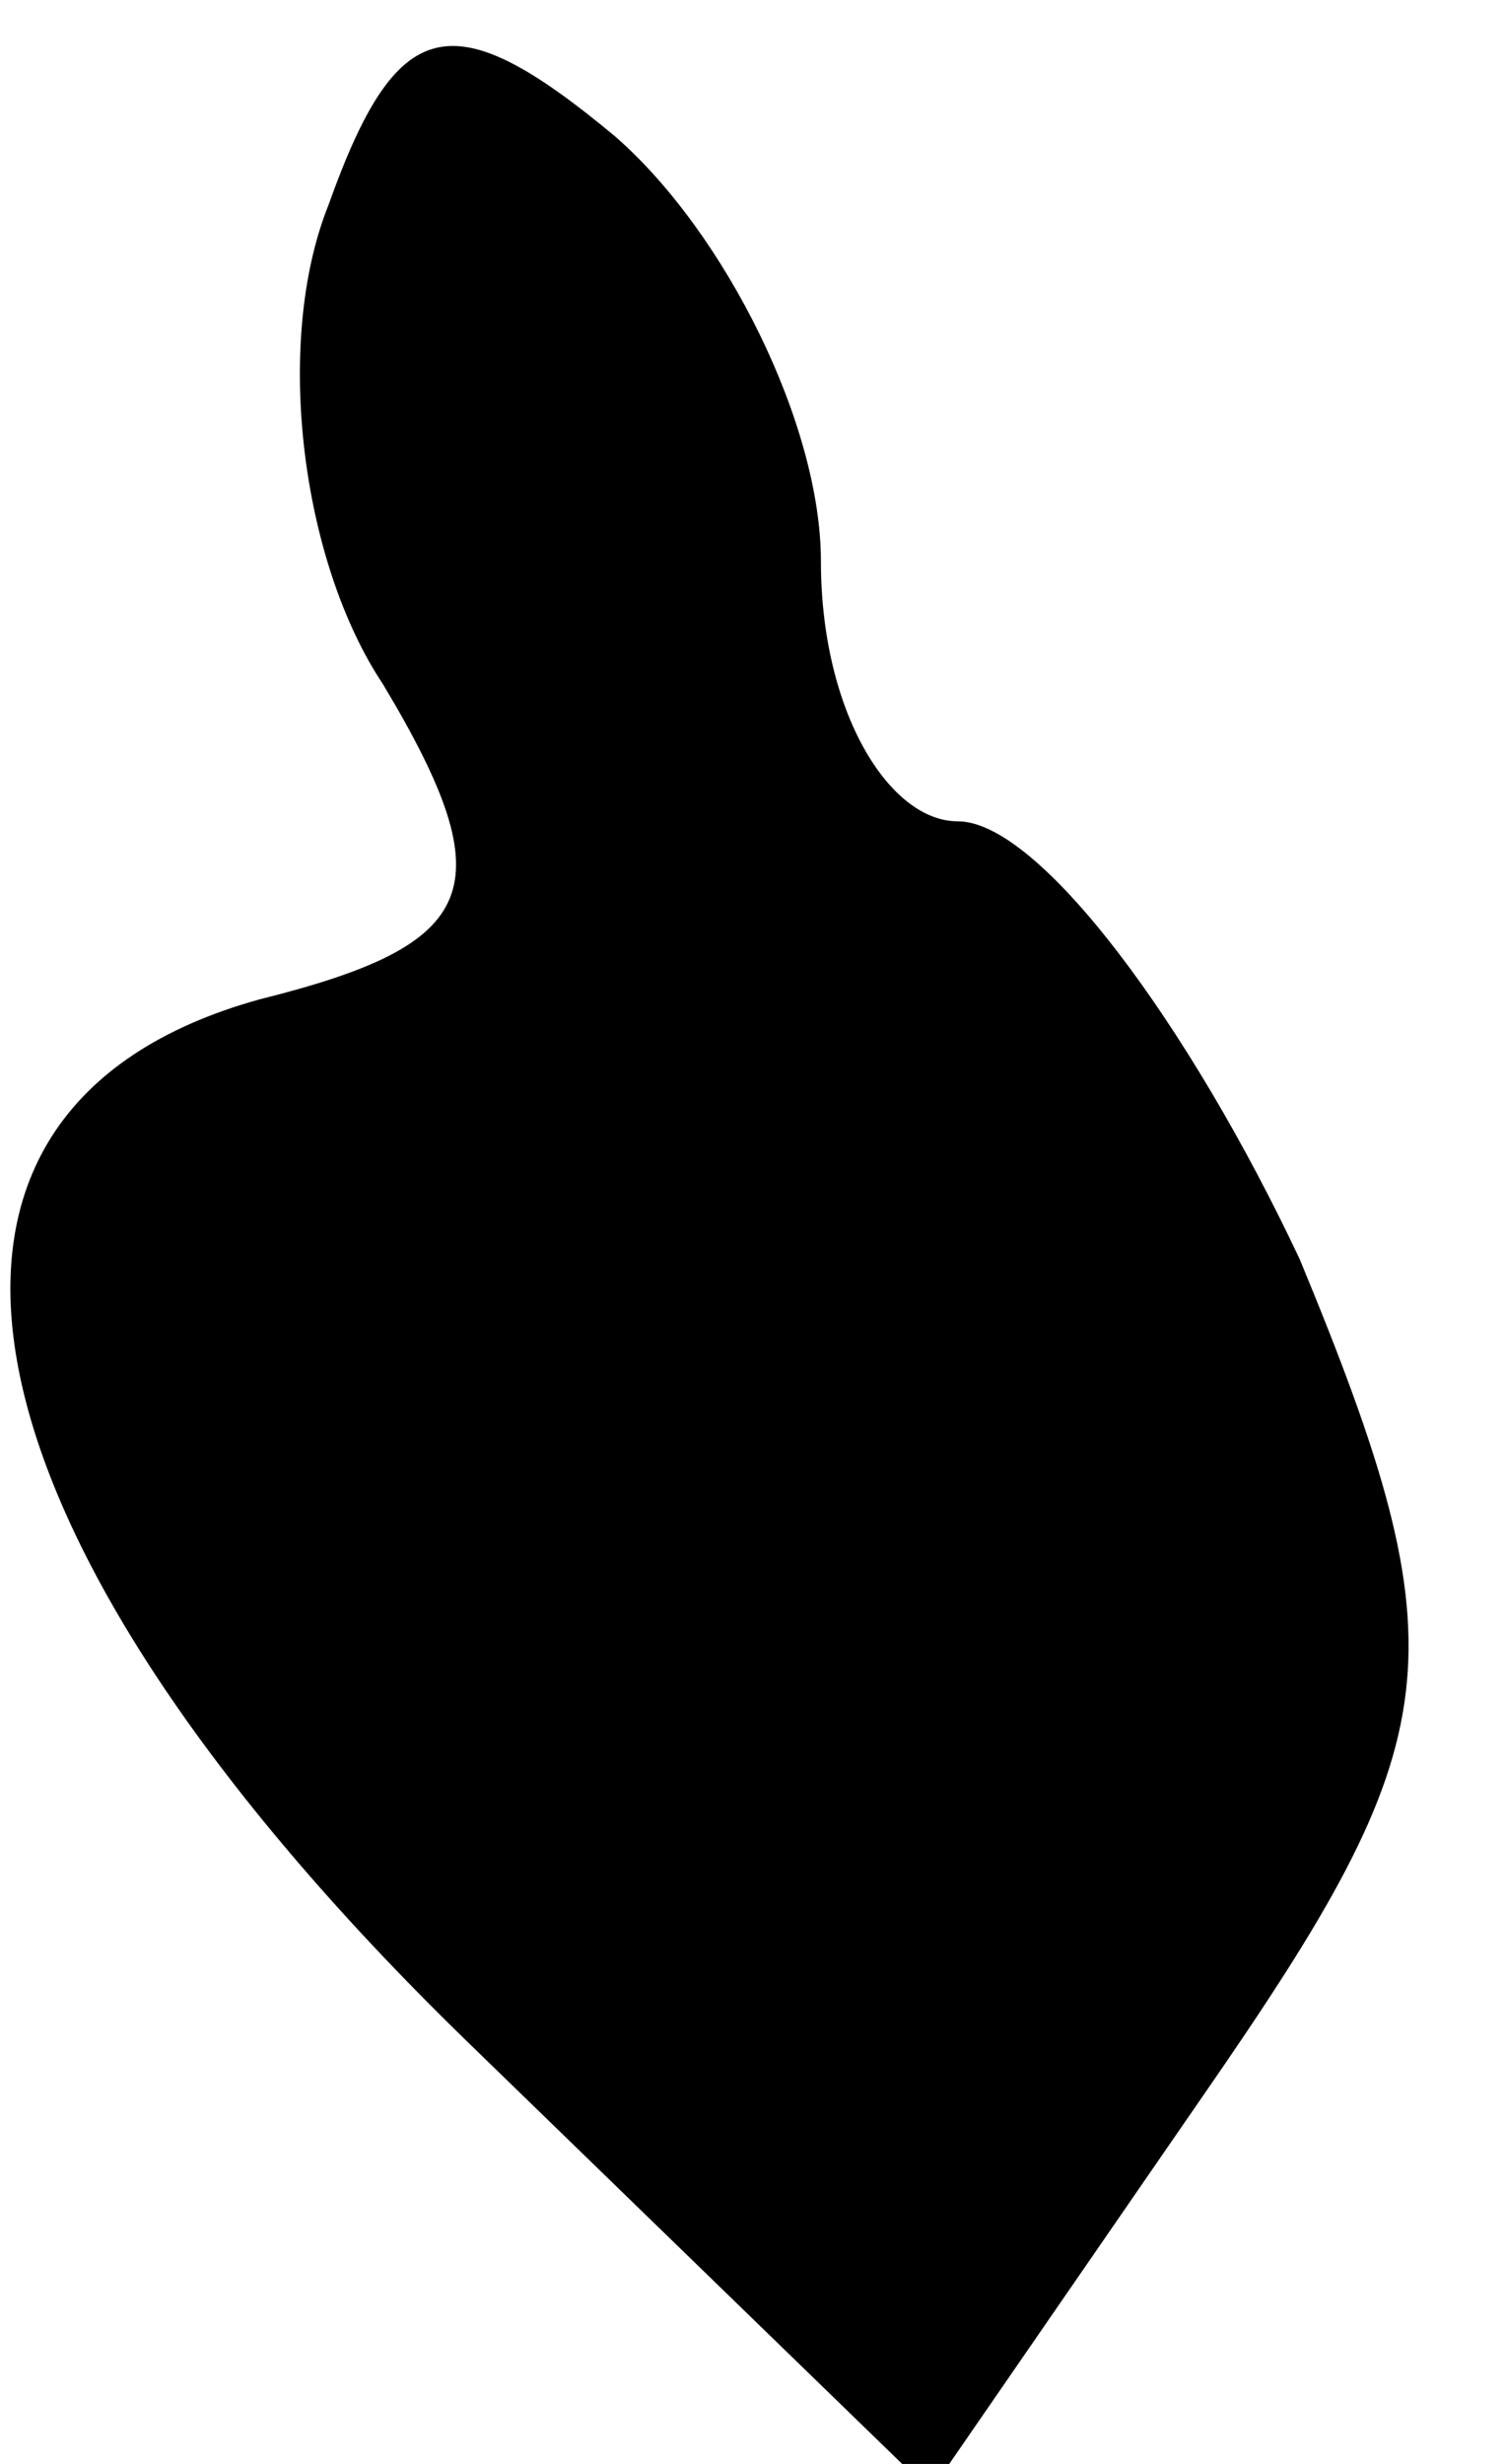 <?xml version="1.0" standalone="no"?>
<!DOCTYPE svg PUBLIC "-//W3C//DTD SVG 20010904//EN"
 "http://www.w3.org/TR/2001/REC-SVG-20010904/DTD/svg10.dtd">
<svg version="1.0" xmlns="http://www.w3.org/2000/svg"
 width="11pt" height="18pt" viewBox="0 0 11 18"
 preserveAspectRatio="xMidYMid meet">
<g transform="translate(0,18) scale(0.1,-0.1)"
fill="#000000" stroke="none">
<path fill="#000000" stroke="none" d="M24 165 c-4 -10 -2 -26 4 -35 9 -15 7
-19 -9 -23 -29 -8 -23 -39 15 -76 l34 -33 20 29 c18 26 19 32 7 61 -8 17 -19
32 -25 32 -5 0 -10 8 -10 19 0 10 -7 24 -15 31 -12 10 -16 9 -21 -5z"/>
</g>
</svg>
